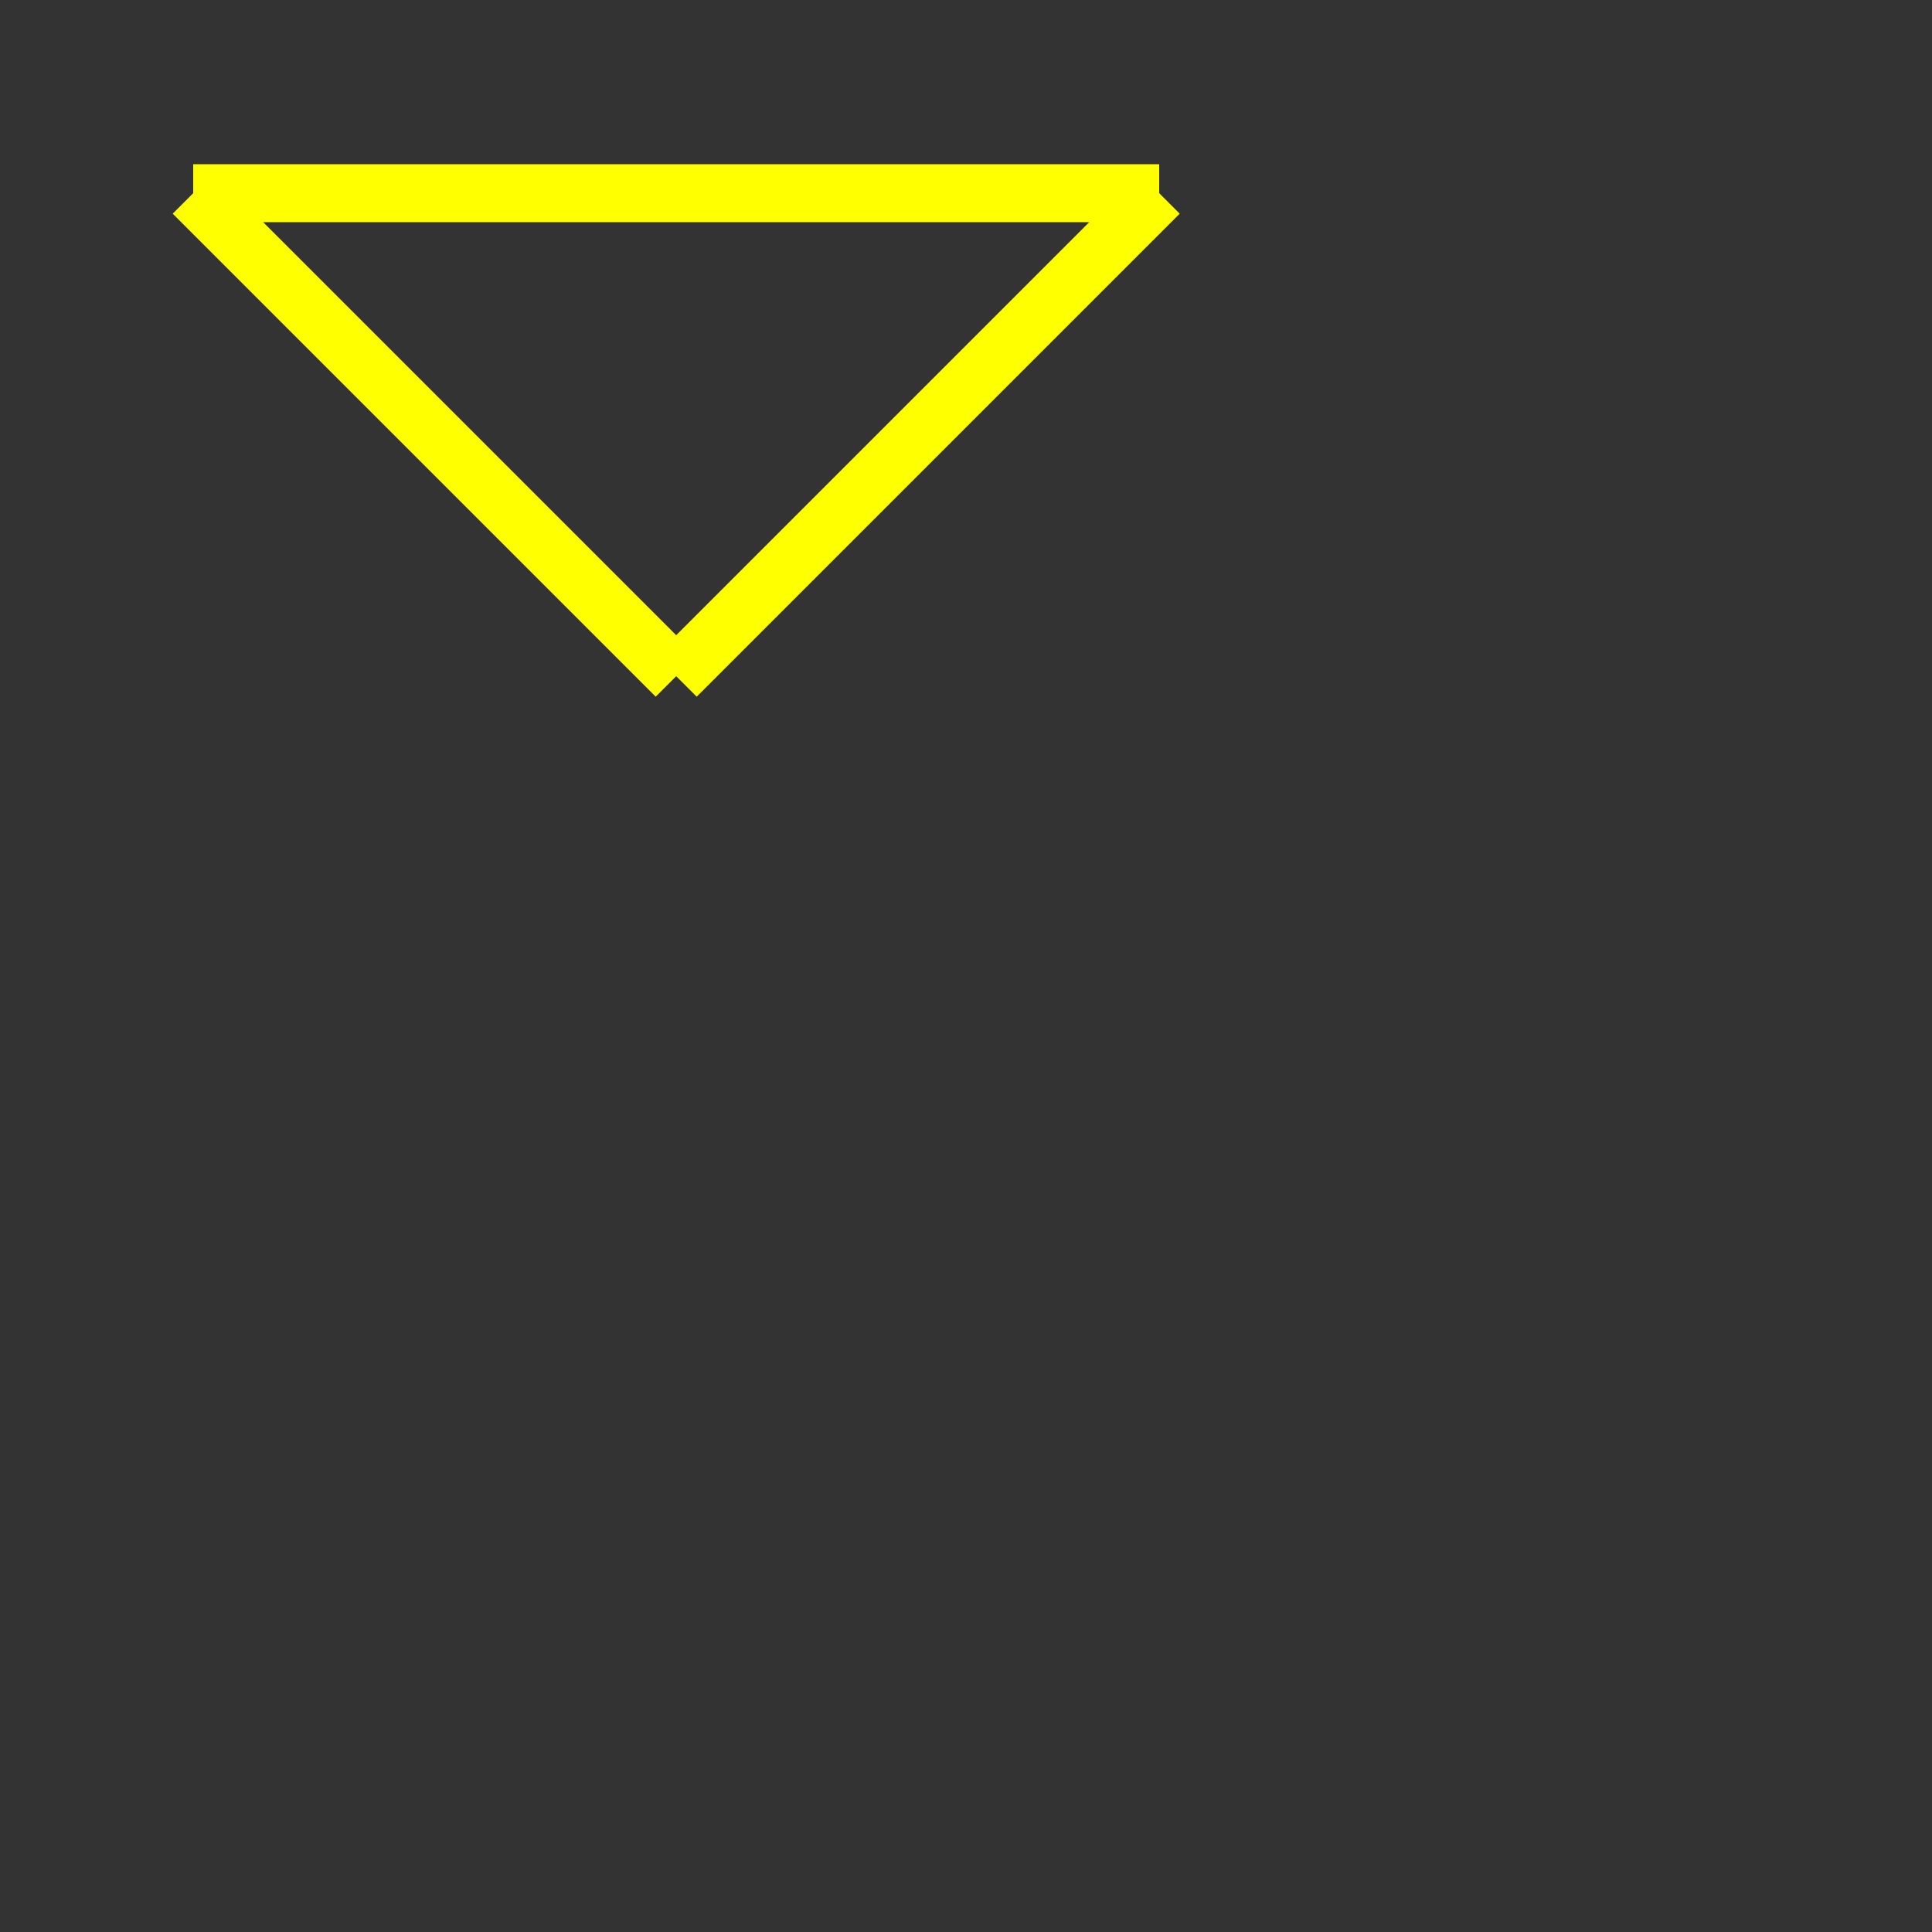 <?xml version='1.0' encoding='utf-8'?>
<svg xmlns='http://www.w3.org/2000/svg' version='1.1' width='100' height='100'><rect width="100%" height="100%" fill="#333333" stroke="none"/><line x1='10.0' y1='10.0' x2='35.0' y2='35.0' stroke='rgb(255,255,0)' stroke-width='3' /><line x1='35.0' y1='35.0' x2='60.0' y2='10.0' stroke='rgb(255,255,0)' stroke-width='3' /><line x1='60.0' y1='10.0' x2='10.0' y2='10.0' stroke='rgb(255,255,0)' stroke-width='3' /></svg>